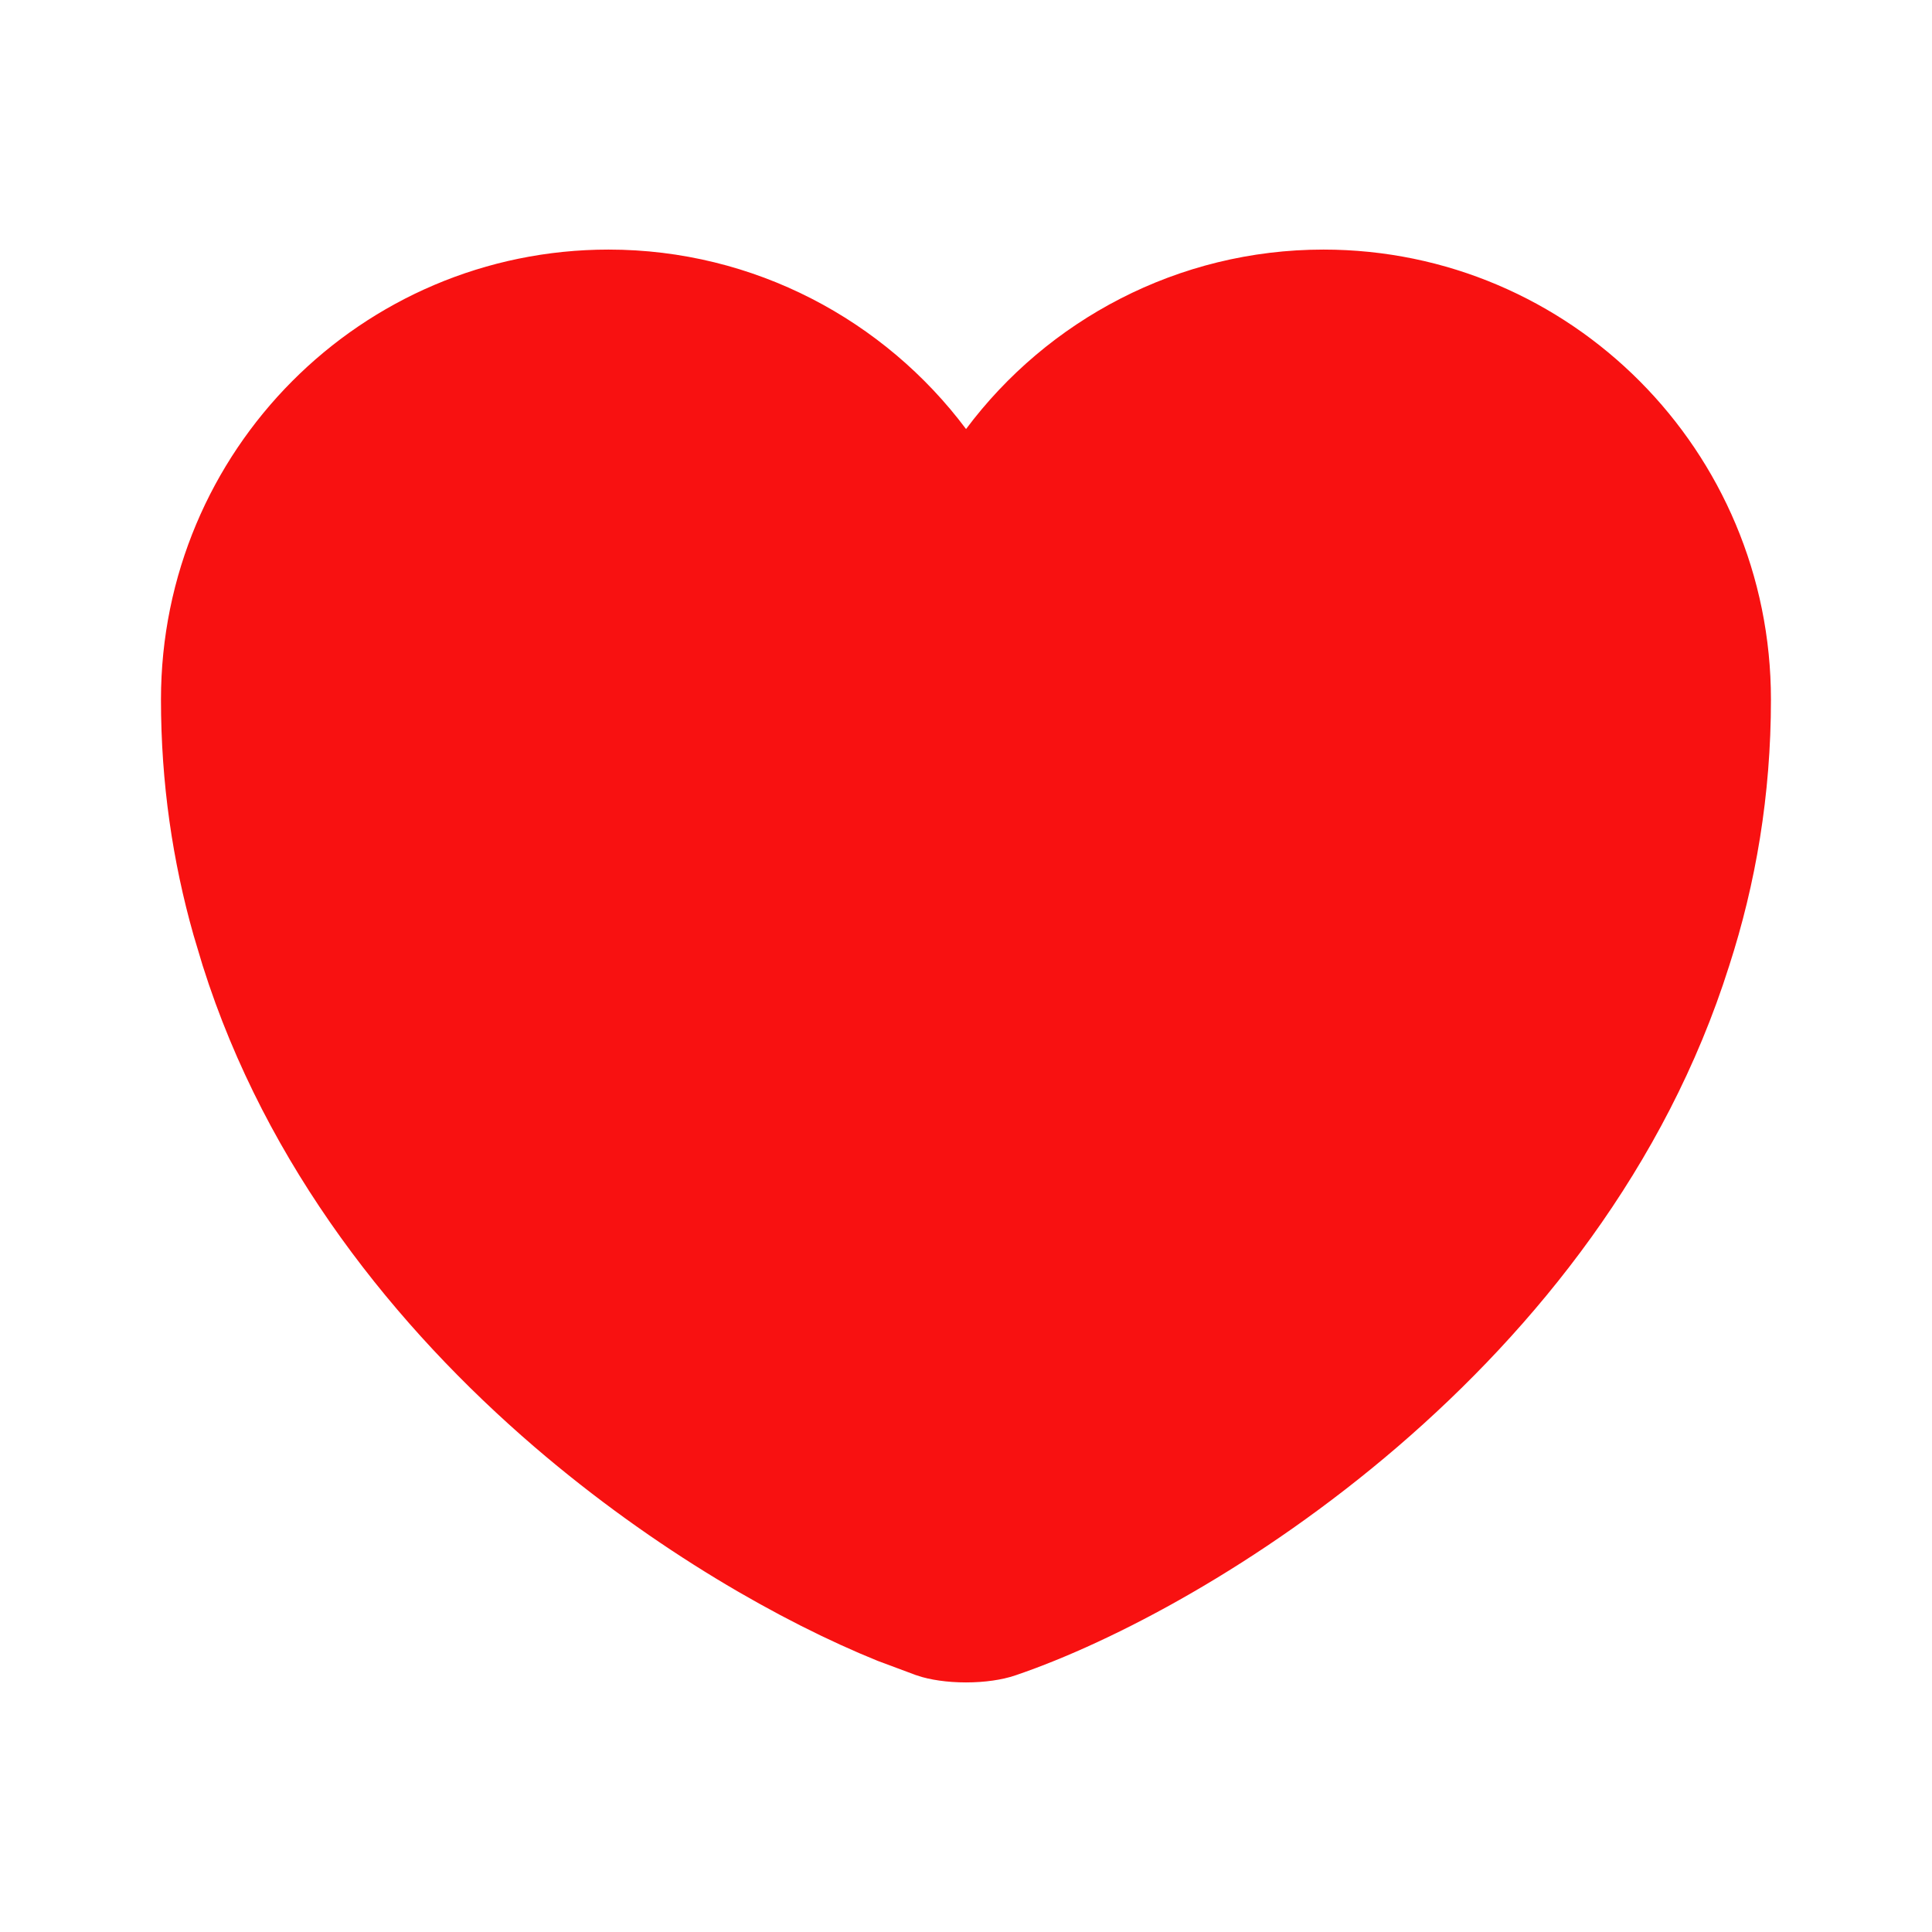 <svg width="22" height="22" viewBox="0 0 22 22" fill="none" xmlns="http://www.w3.org/2000/svg">
<path d="M15.07 3.342C17.605 3.342 19.666 5.407 19.666 7.966C19.666 9.002 19.501 9.959 19.214 10.846L19.213 10.849C18.525 13.028 17.113 14.785 15.588 16.096C14.061 17.408 12.448 18.248 11.408 18.602L11.402 18.604C11.316 18.634 11.171 18.658 11 18.658C10.83 18.658 10.684 18.634 10.598 18.604L10.593 18.602L10.177 18.447C9.15 18.031 7.748 17.244 6.411 16.096C4.886 14.785 3.475 13.028 2.786 10.849L2.785 10.846L2.684 10.509C2.46 9.718 2.333 8.872 2.333 7.966C2.333 5.407 4.394 3.342 6.93 3.342C8.424 3.342 9.764 4.068 10.6 5.185L11 5.72L11.401 5.185C12.236 4.068 13.575 3.342 15.07 3.342Z" fill="#F81111" stroke="#F81111"/>
</svg>
